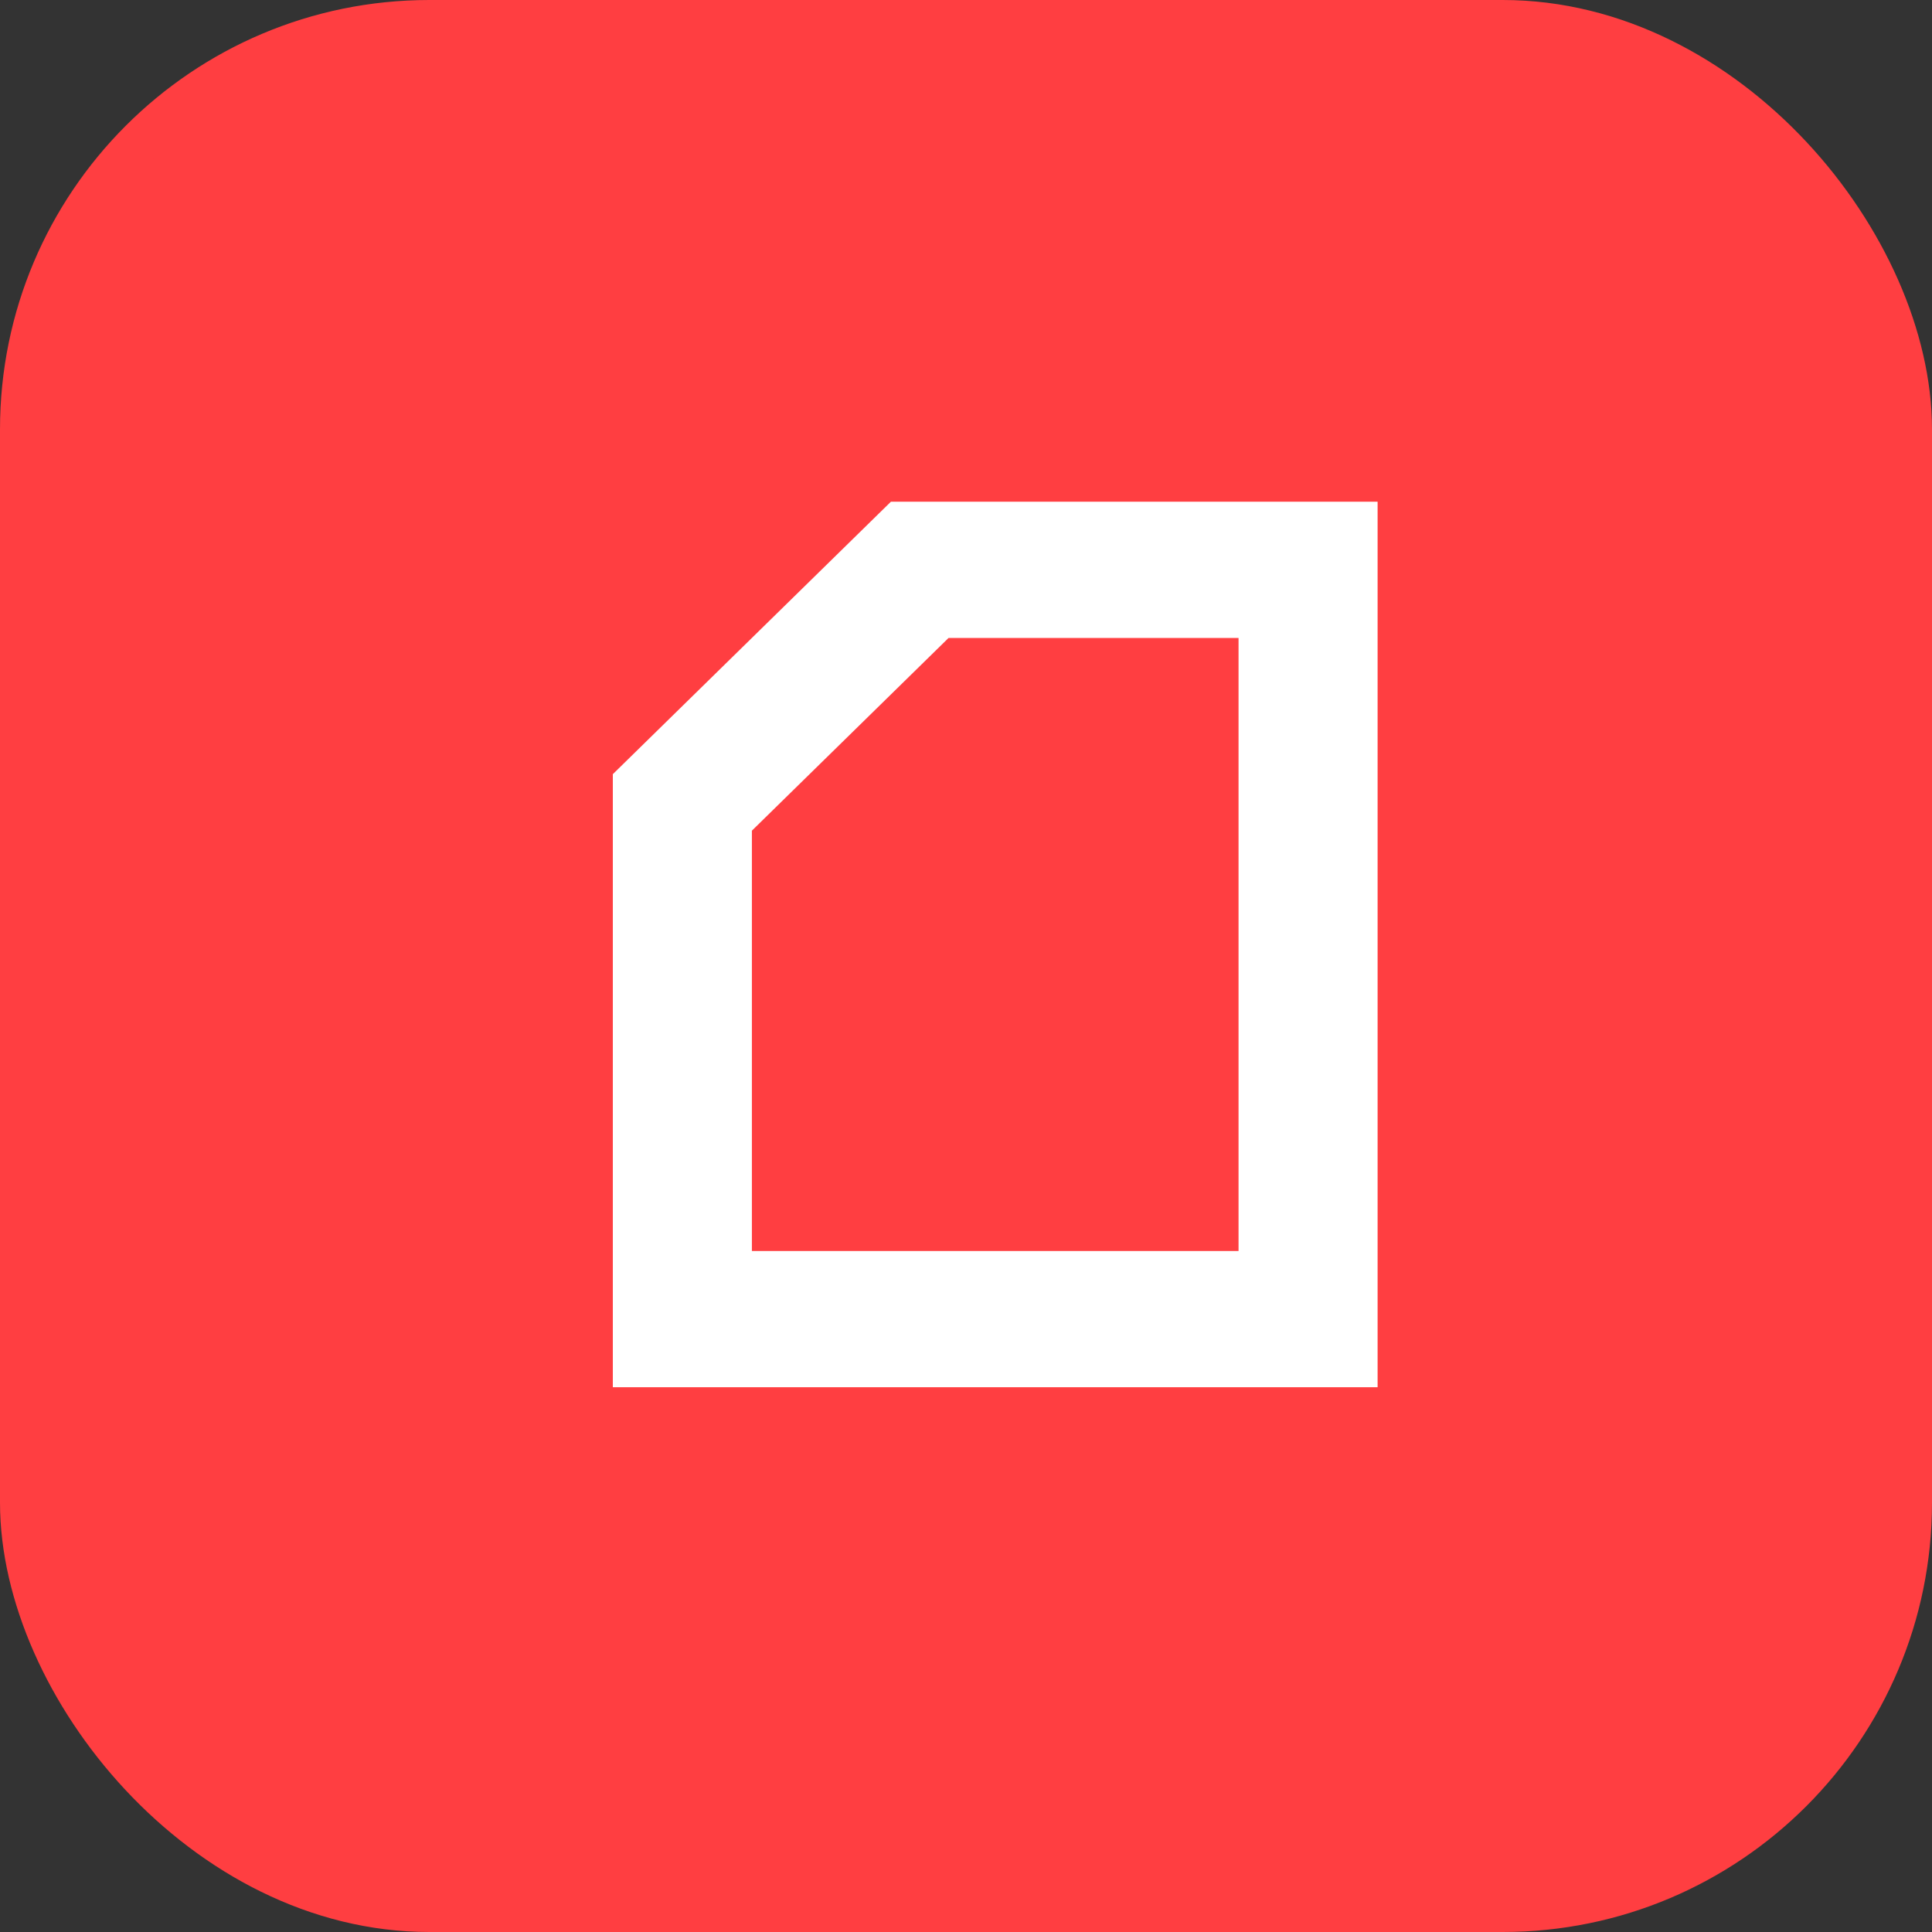 <?xml version="1.0" encoding="utf-8"?><svg width="45" height="45" fill="none" xmlns="http://www.w3.org/2000/svg" viewBox="0 0 45 45"><rect x="0" y="0" width="45" height="45" fill="#333333" stroke="none"/><rect x=".5" y=".5" width="44" height="44" rx="9.5" fill="#FF3E41"/><path fill-rule="evenodd" clip-rule="evenodd" d="M28.848 29.14V14.86h-6.755l-4.58 4.488v9.791h11.335zM14.274 18.032l6.477-6.346h11.336v20.625H14.274V18.034z" fill="#fff"/><rect x=".5" y=".5" width="44" height="44" rx="9.5" stroke="#FF3E41"/></svg>